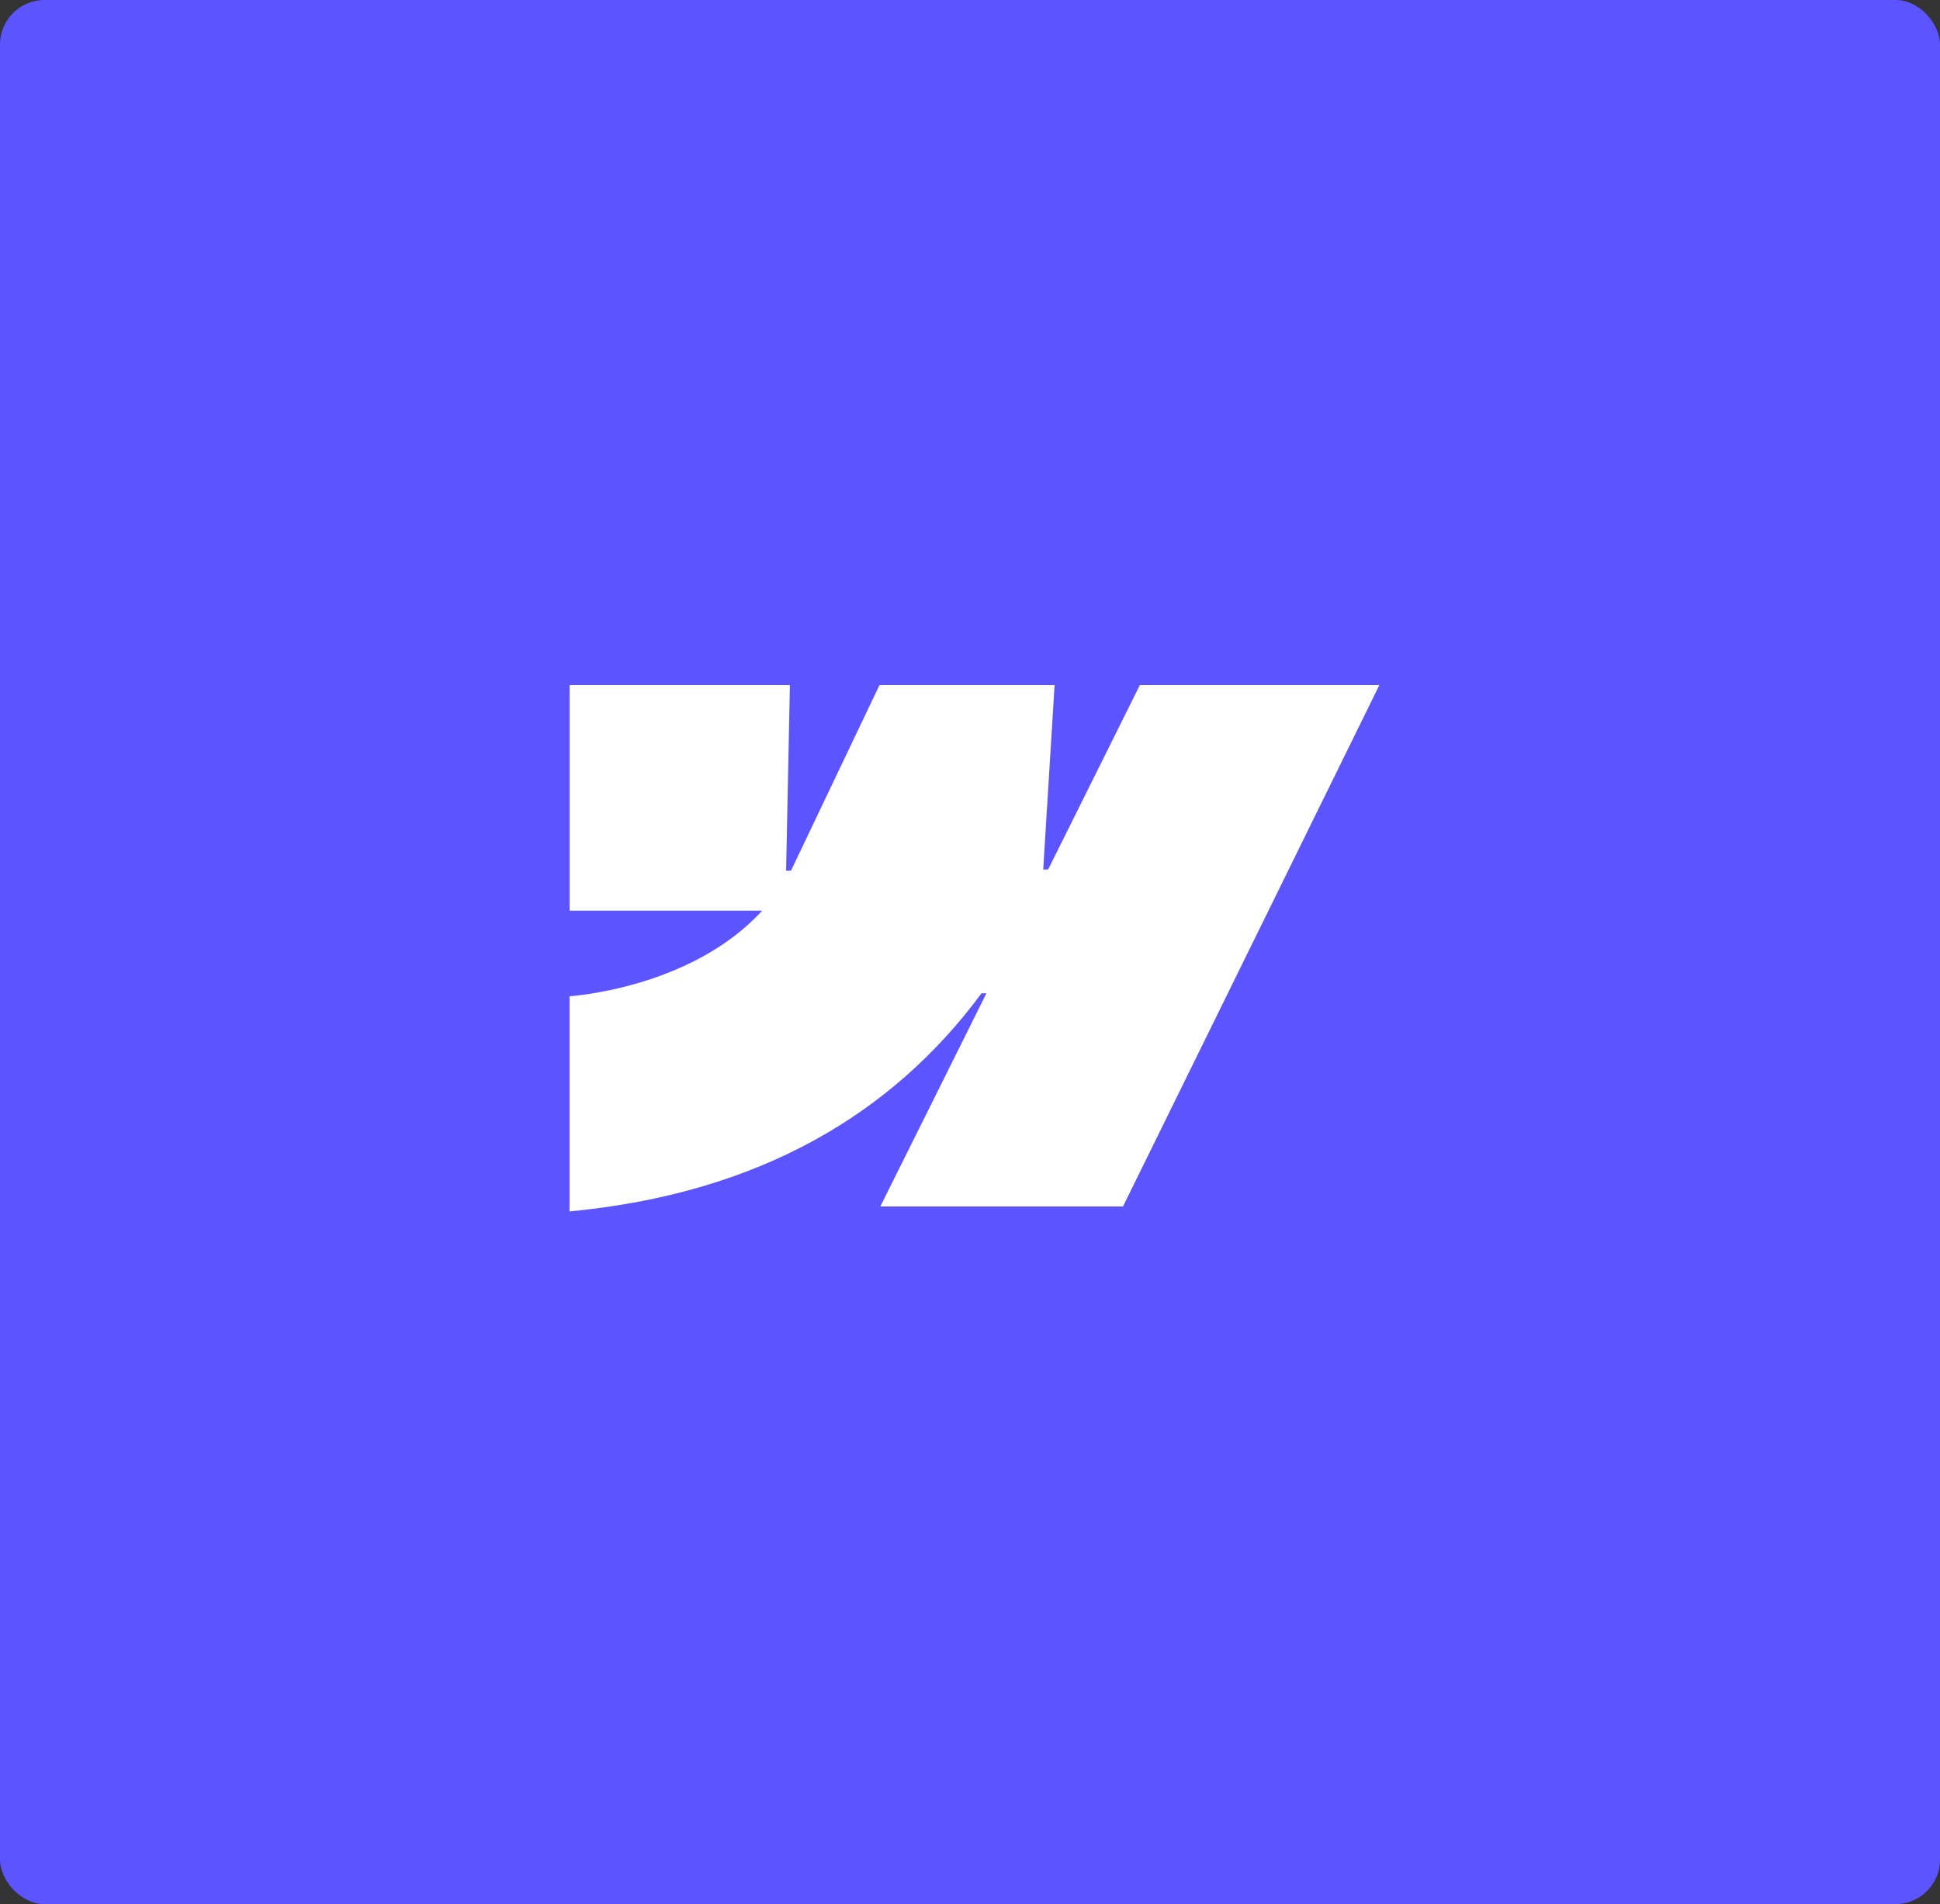 <svg width="218" height="214" viewBox="0 0 218 214" fill="none" xmlns="http://www.w3.org/2000/svg">
  <rect x="0" y="0" width="218" height="214" fill="#333333" stroke="none"/>
  <rect width="218" height="214" rx="5" fill="#5B54FF" />
  <path fill-rule="evenodd" clip-rule="evenodd" d="M155 77L126.195 135.588H98.924L110.844 111.636H110.294C100.273 125.197 85.312 134.127 64 136.15V111.969C64 111.969 77.63 111.128 85.649 102.347H64.01V77H88.762L88.336 97.854H88.885L98.826 77H118.505L117.228 97.725H117.778L128.084 77H155Z" fill="white" />
</svg>